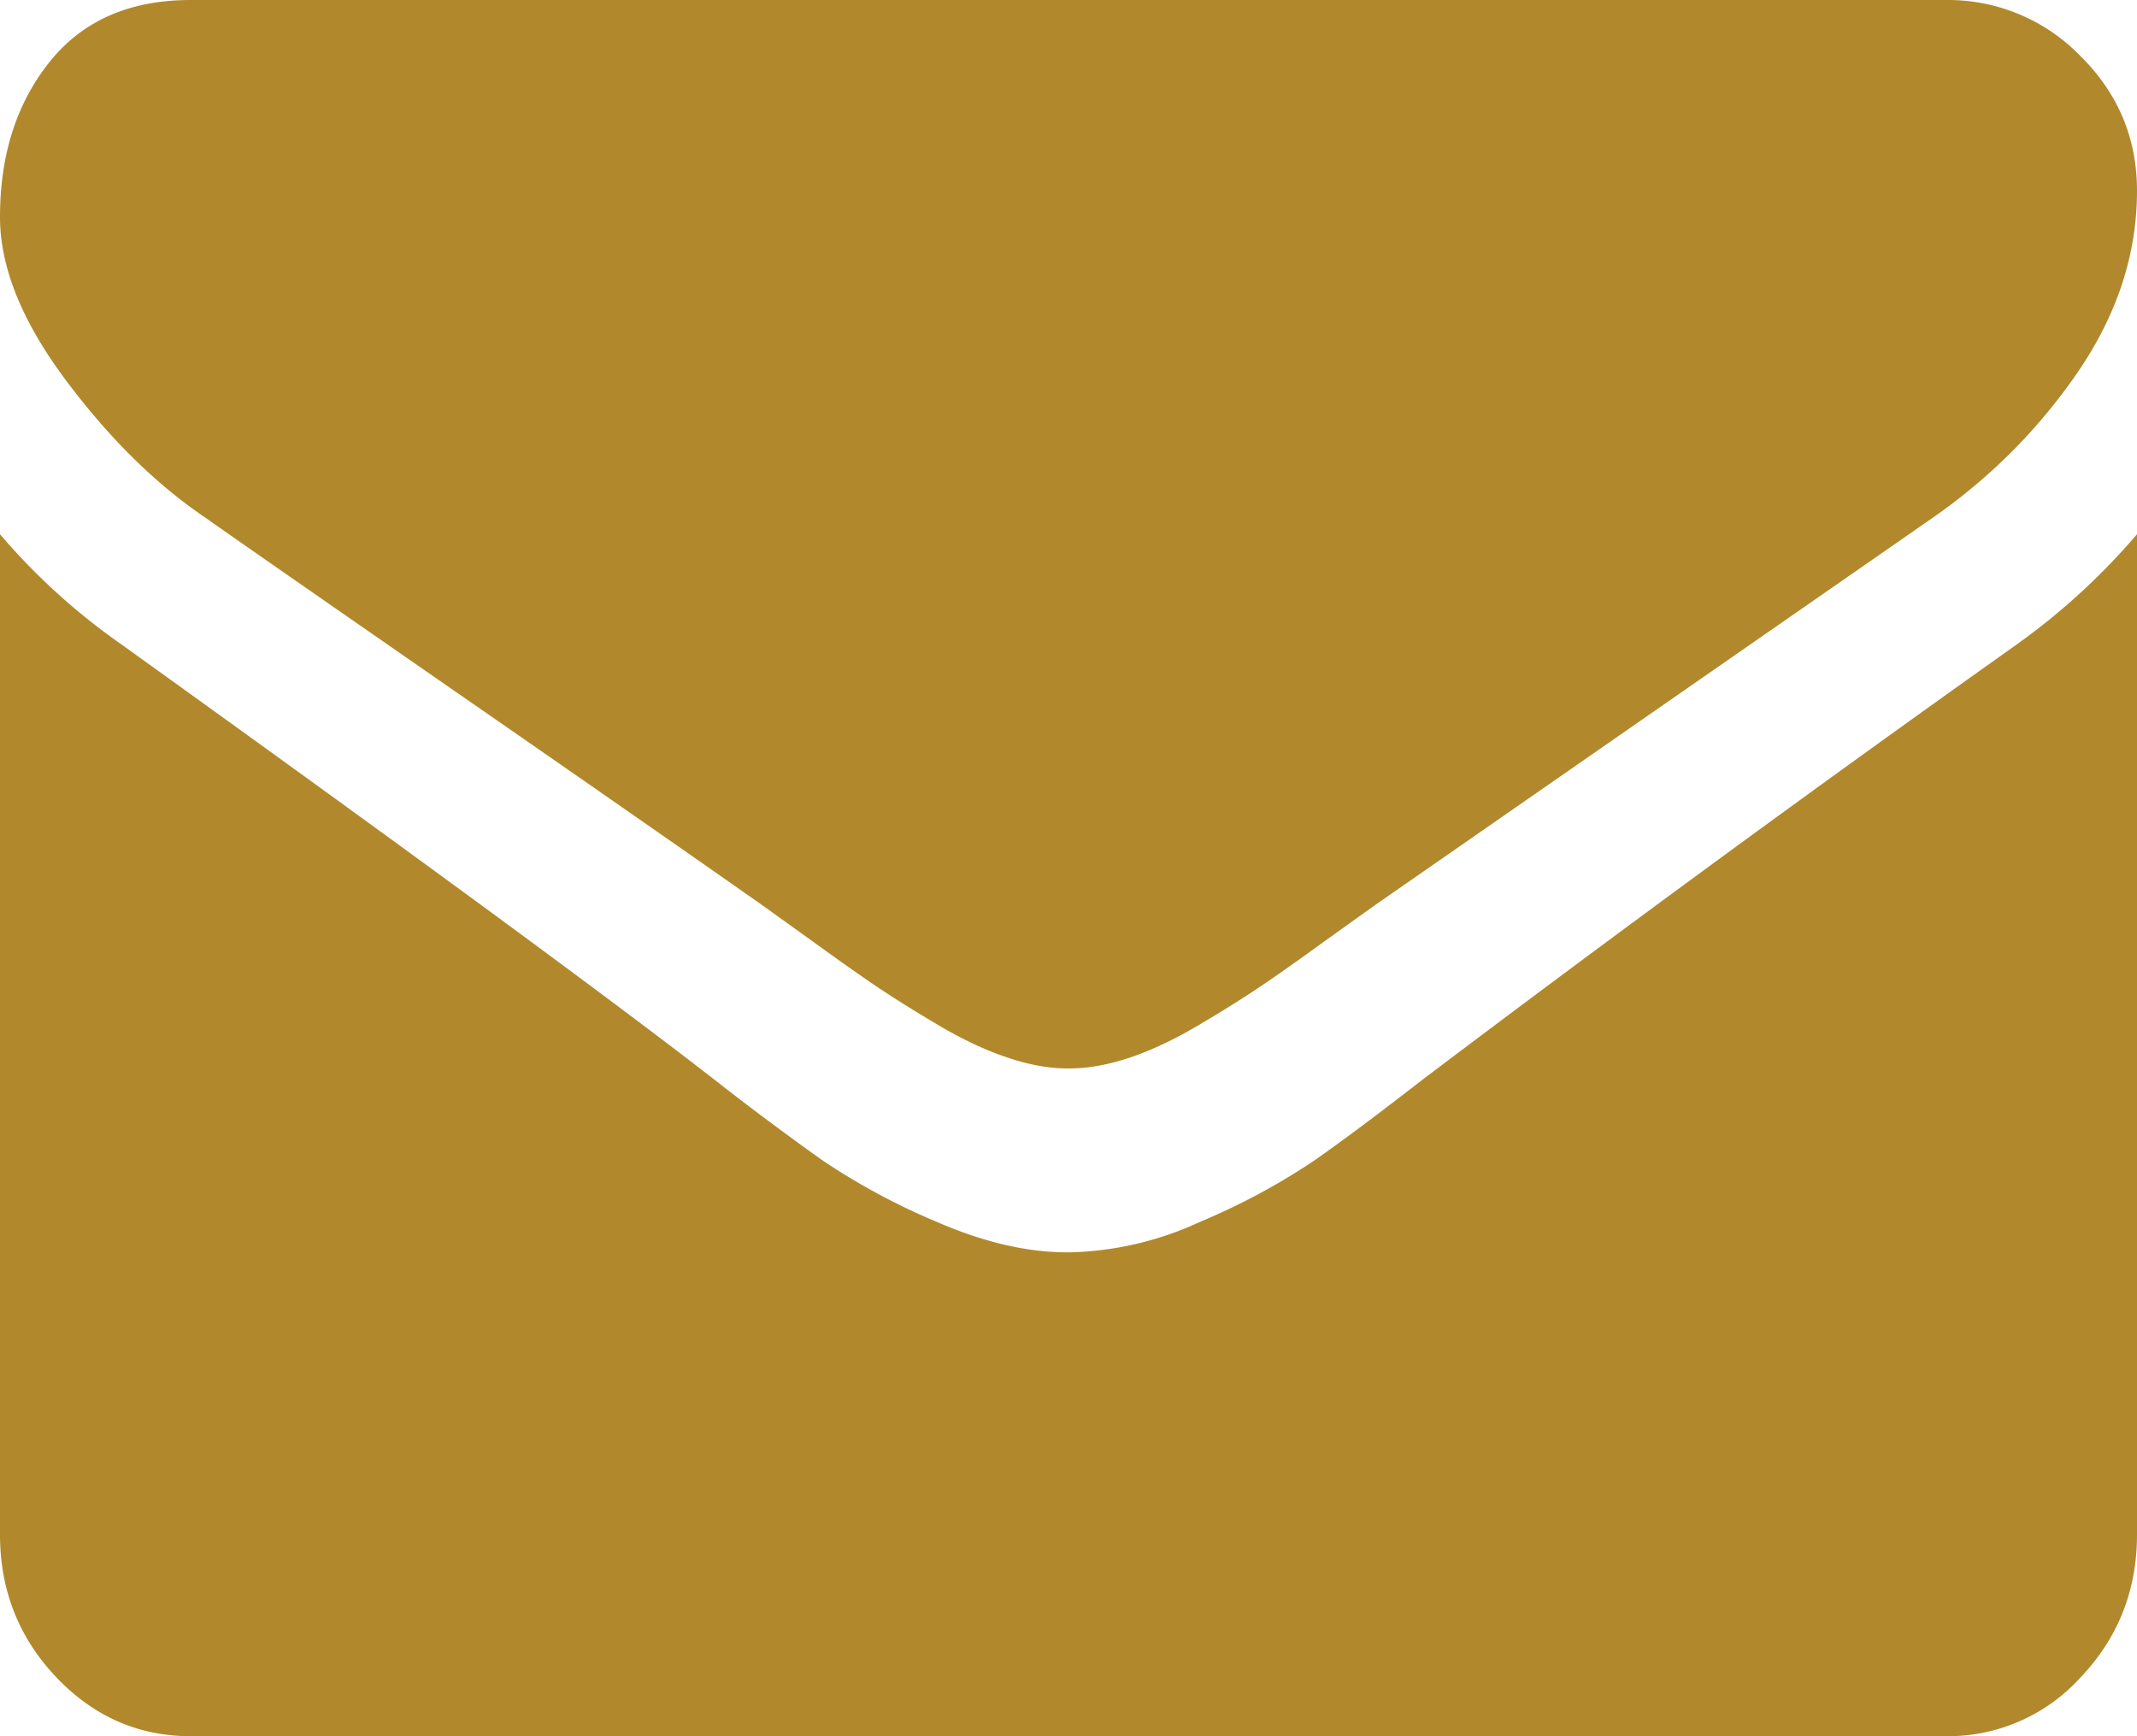 <svg xmlns="http://www.w3.org/2000/svg" width="16" height="13" viewBox="0 0 16 13">
    <g fill="#B1892C" fill-rule="evenodd">
        <path d="M1.536 3.875c.202.143.812.567 1.83 1.273 1.018.705 1.798 1.248 2.34 1.629l.379.272c.193.14.354.254.482.34.128.086.283.183.464.29.182.107.353.187.514.24.16.054.31.081.446.081h.018c.137 0 .286-.027.447-.08.16-.054.332-.134.513-.241.181-.107.336-.204.464-.29s.289-.2.482-.34l.38-.272 4.178-2.902c.435-.303.798-.67 1.09-1.098.291-.429.437-.878.437-1.348 0-.393-.141-.73-.424-1.01A1.38 1.38 0 0 0 14.57 0H1.428C.97 0 .618.155.371.464.123.774 0 1.161 0 1.625c0 .375.164.781.491 1.219.327.438.676.781 1.045 1.031z"/>
        <path d="M15.107 4.82a185.587 185.587 0 0 0-4.446 3.256c-.34.264-.615.47-.826.617a4.99 4.99 0 0 1-.844.453 2.454 2.454 0 0 1-.982.231h-.018c-.304 0-.63-.077-.982-.23a5.013 5.013 0 0 1-.844-.454 21.256 21.256 0 0 1-.826-.617C4.536 7.453 3.057 6.368.902 4.82A4.82 4.82 0 0 1 0 4v7.49c0 .416.14.771.42 1.067.28.295.616.443 1.009.443h13.143a1.34 1.34 0 0 0 1.008-.443c.28-.296.42-.651.42-1.067V4a5.018 5.018 0 0 1-.893.82z"/>
    </g>
</svg>
